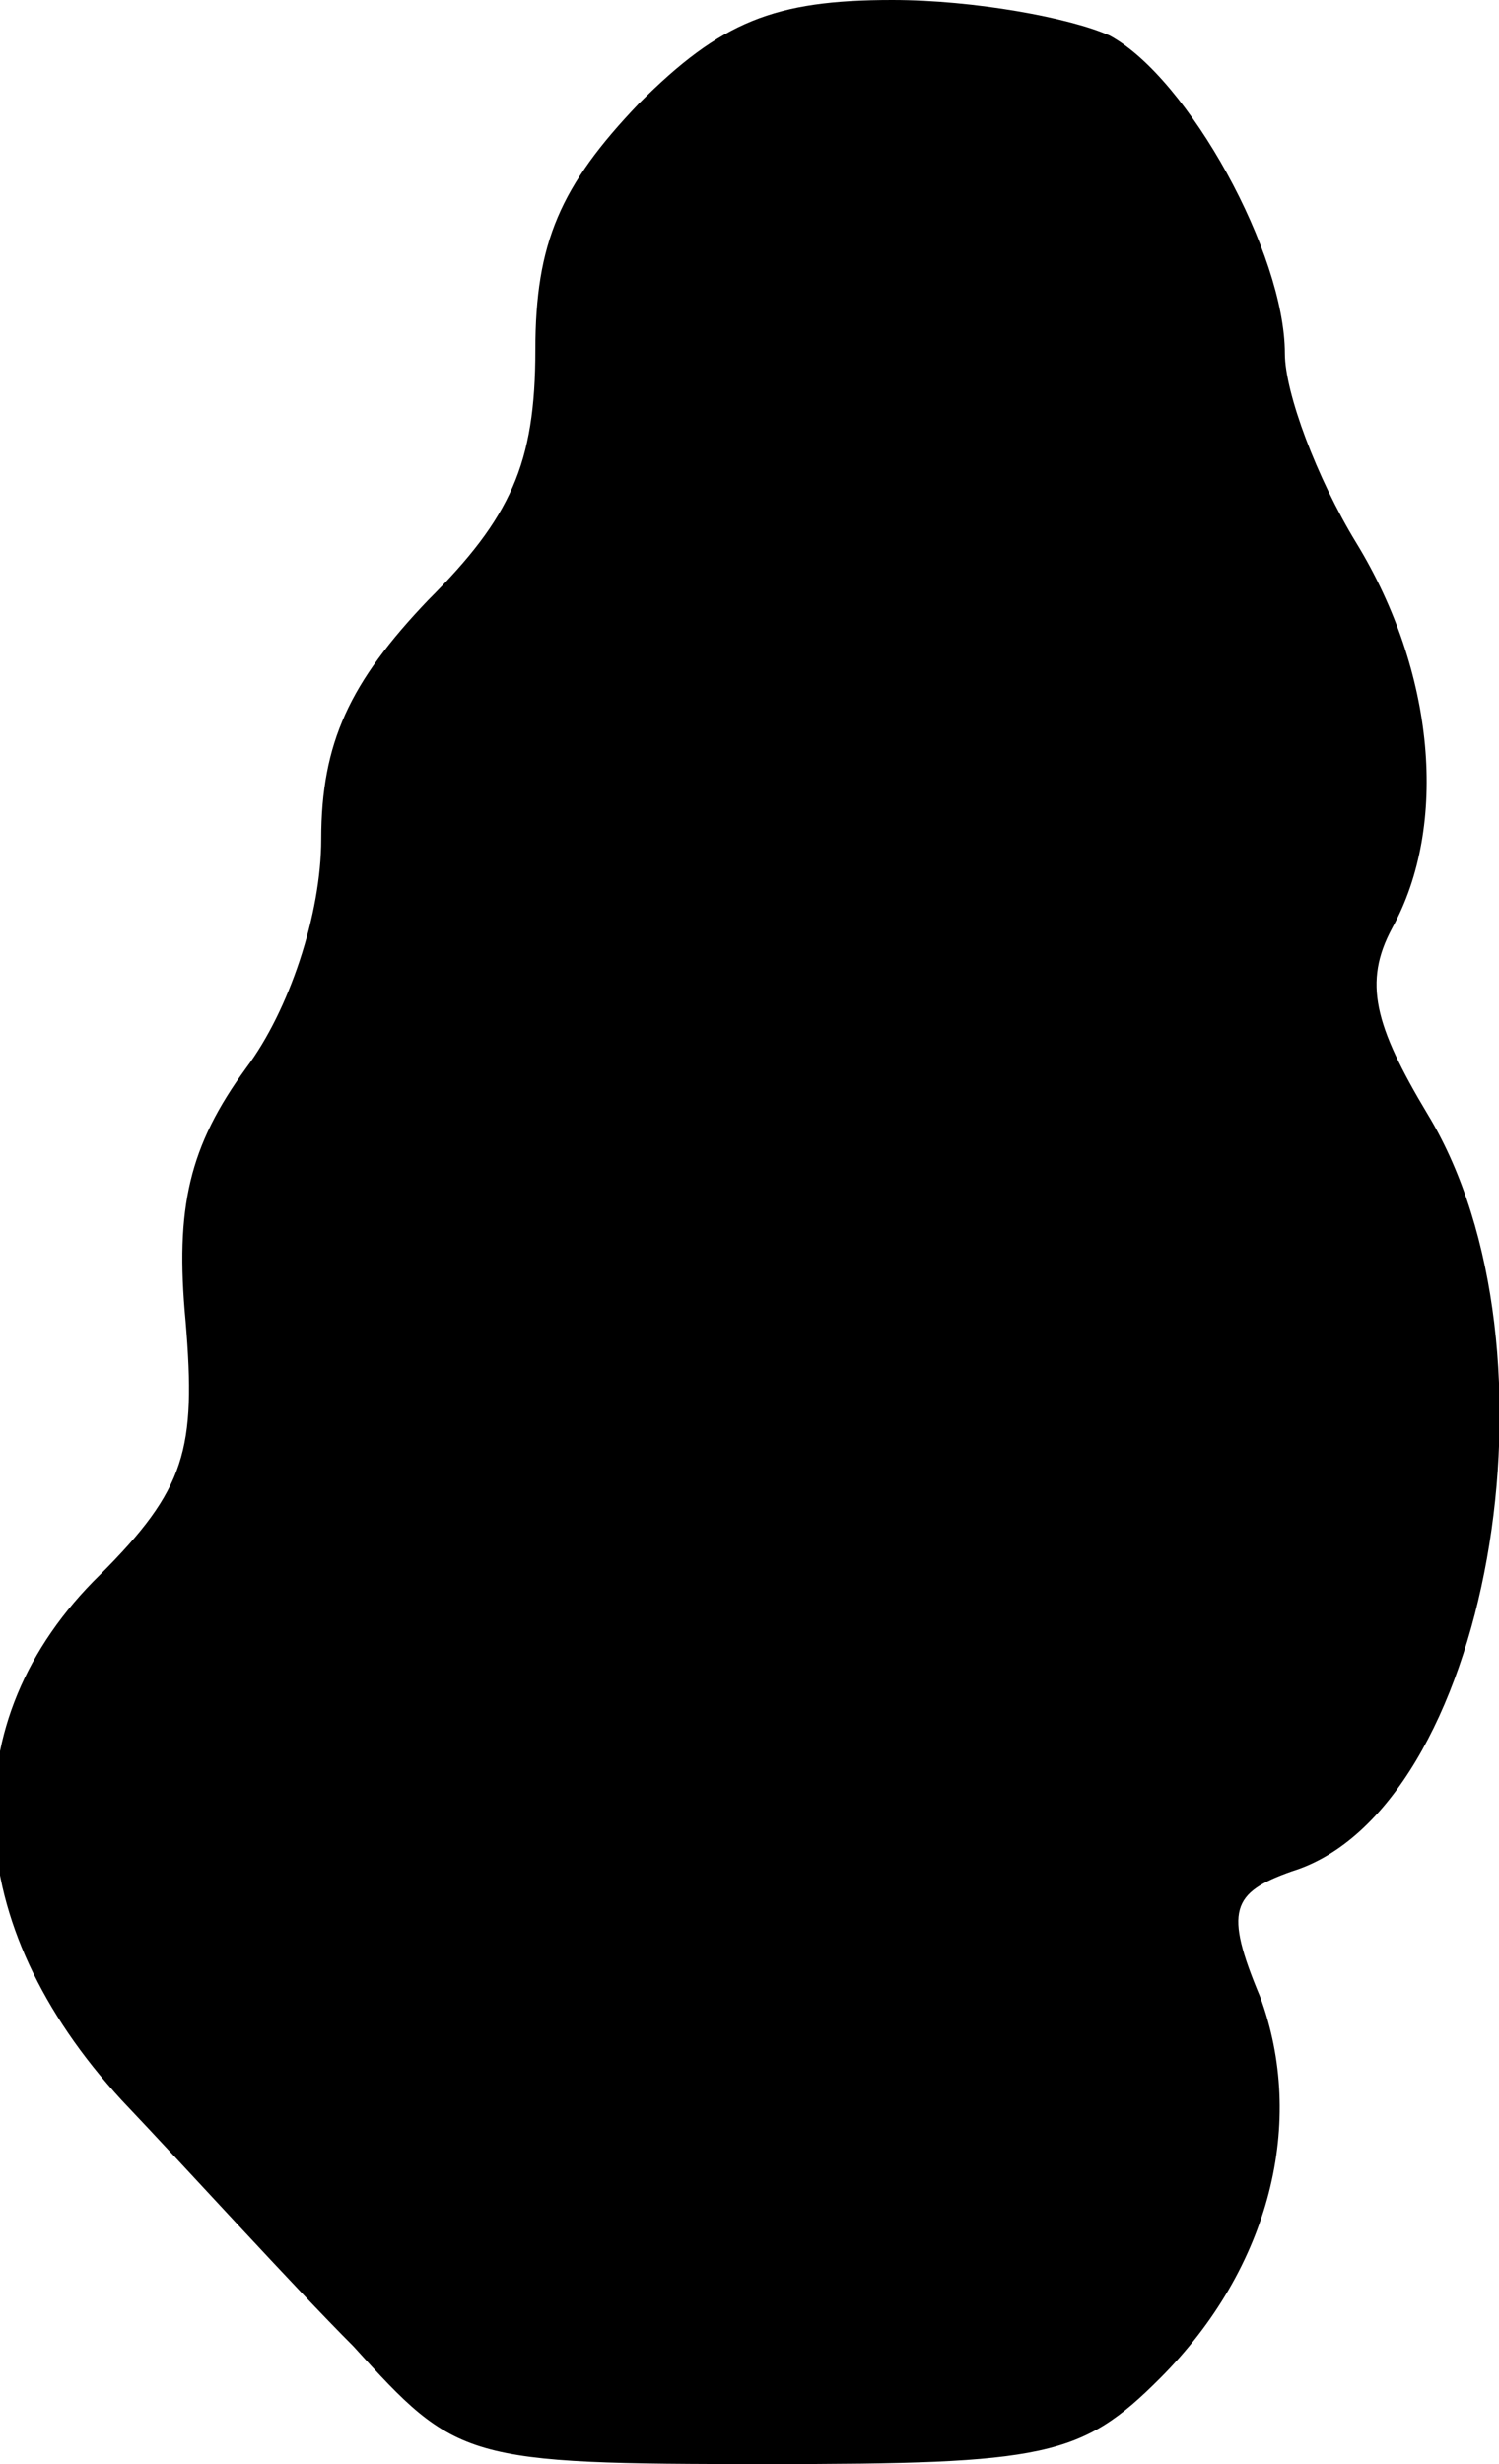 <?xml version="1.0" standalone="no"?>
<!DOCTYPE svg PUBLIC "-//W3C//DTD SVG 20010904//EN"
 "http://www.w3.org/TR/2001/REC-SVG-20010904/DTD/svg10.dtd">
<svg version="1.0" xmlns="http://www.w3.org/2000/svg"
 width="42pt" height="69pt" viewBox="0 0 42 69"
 preserveAspectRatio="xMidYMid meet">
<g transform="translate(0,69) scale(0.1,-0.1)"
fill="#000000" stroke="none">
<path fill="#000000" stroke="none" d="M179 661 c-22 -23 -29 -39 -29 -69 0
-32 -7 -47 -30 -70 -22 -23 -30 -40 -30 -67 0 -21 -9 -48 -21 -64 -16 -22 -20
-39 -17 -71 3 -36 0 -47 -24 -71 -42 -41 -39 -98 6 -147 19 -20 48 -52 65 -69
29 -32 31 -33 116 -33 78 0 88 2 110 24 31 31 41 72 28 107 -10 24 -8 29 9 35
55 17 78 146 38 212 -15 25 -18 37 -10 52 16 29 12 72 -10 108 -11 18 -20 42
-20 53 0 28 -27 77 -49 89 -11 5 -38 10 -61 10 -33 0 -48 -6 -71 -29z"/>
</g>
</svg>
